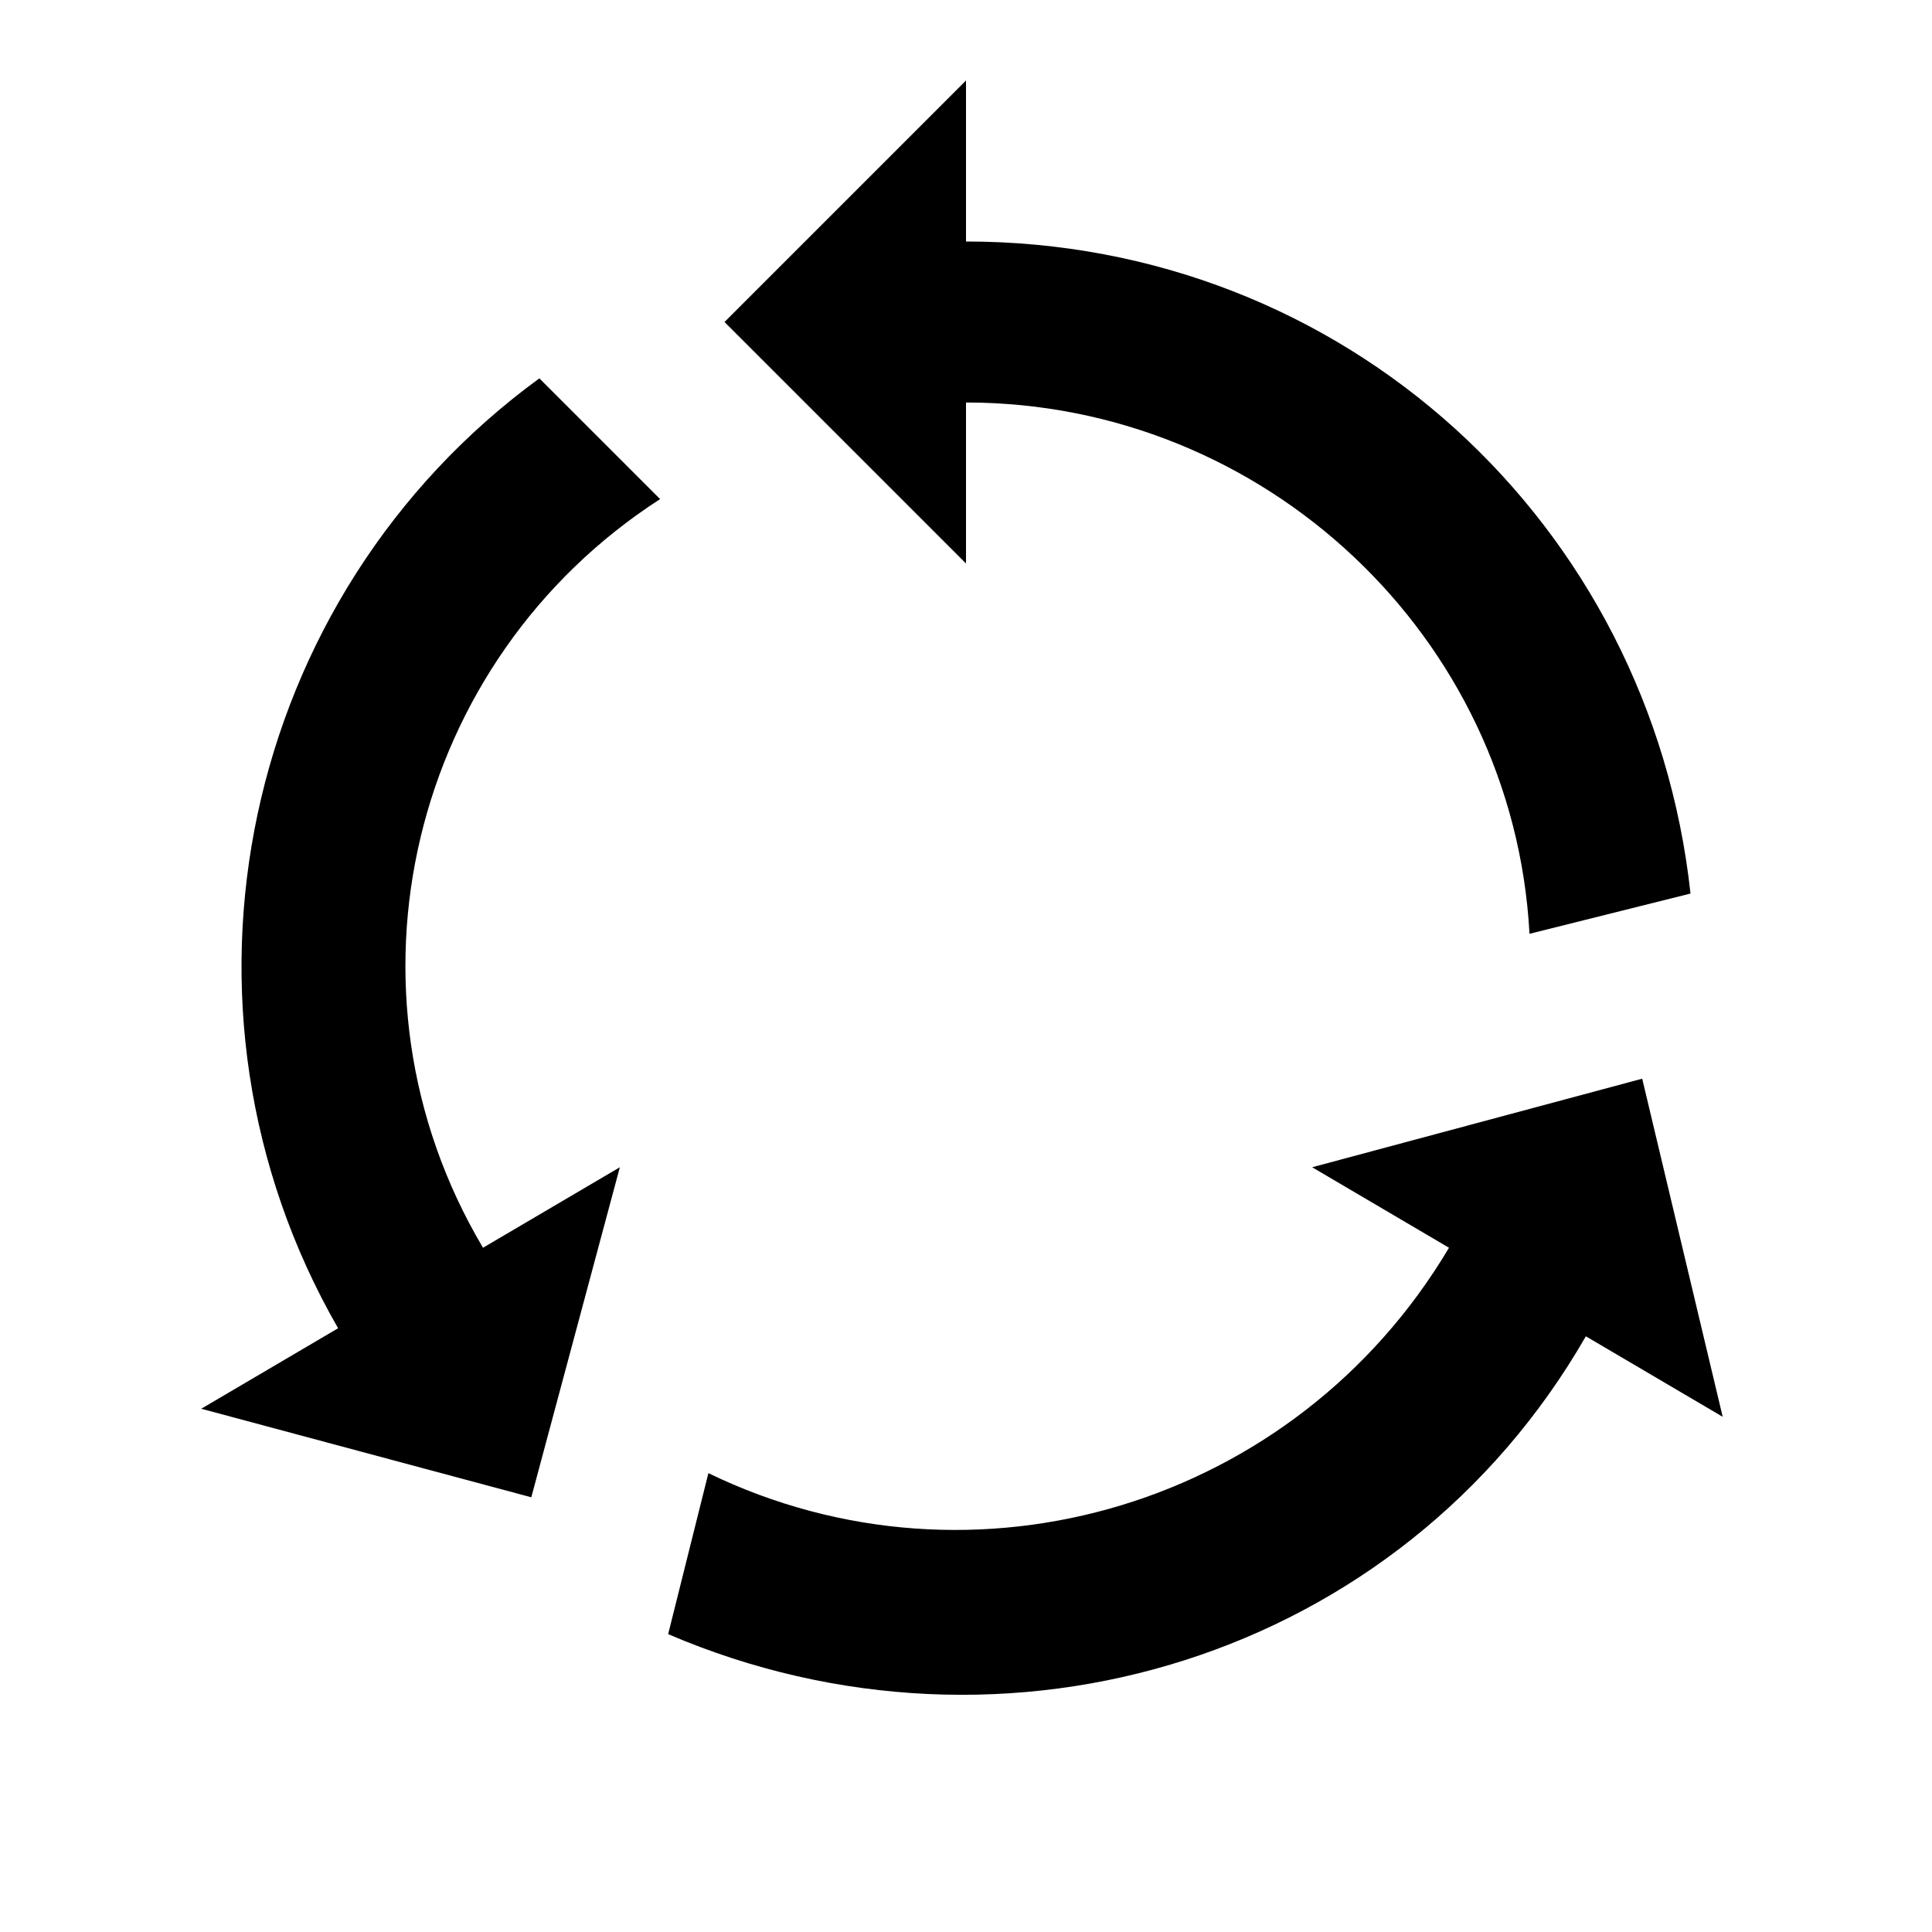 <?xml version="1.0" encoding="utf-8"?>
<!-- Generator: Adobe Illustrator 22.1.0, SVG Export Plug-In . SVG Version: 6.00 Build 0)  -->
<svg version="1.1" id="Ebene_1" xmlns="http://www.w3.org/2000/svg" xmlns:xlink="http://www.w3.org/1999/xlink" x="0px" y="0px"
	 width="24px" height="24px" viewBox="0 0 24 24" enable-background="new 0 0 24 24" xml:space="preserve">
<path fill="#000000" d="M8.2,6.2L6.7,4.7C3,7.4,1.9,12.5,4.2,16.5l-1.7,1l4.1,1.1l1.1-4.1l-1.7,1C4.1,12.3,5.1,8.2,8.2,6.2z"/>
<path fill="#000000" d="M19,11.6l2-0.5C20.5,6.5,16.7,3,12,3V1L9,4l3,3V5C15.7,5,18.8,7.9,19,11.6z"/>
<path fill="#000000" d="M20.4,13.4l-4.1,1.1l1.7,1c-1.9,3.2-5.9,4.4-9.2,2.8l-0.5,2c4.2,1.8,9.1,0.3,11.4-3.7l1.7,1L20.4,13.4z"/>
</svg>
